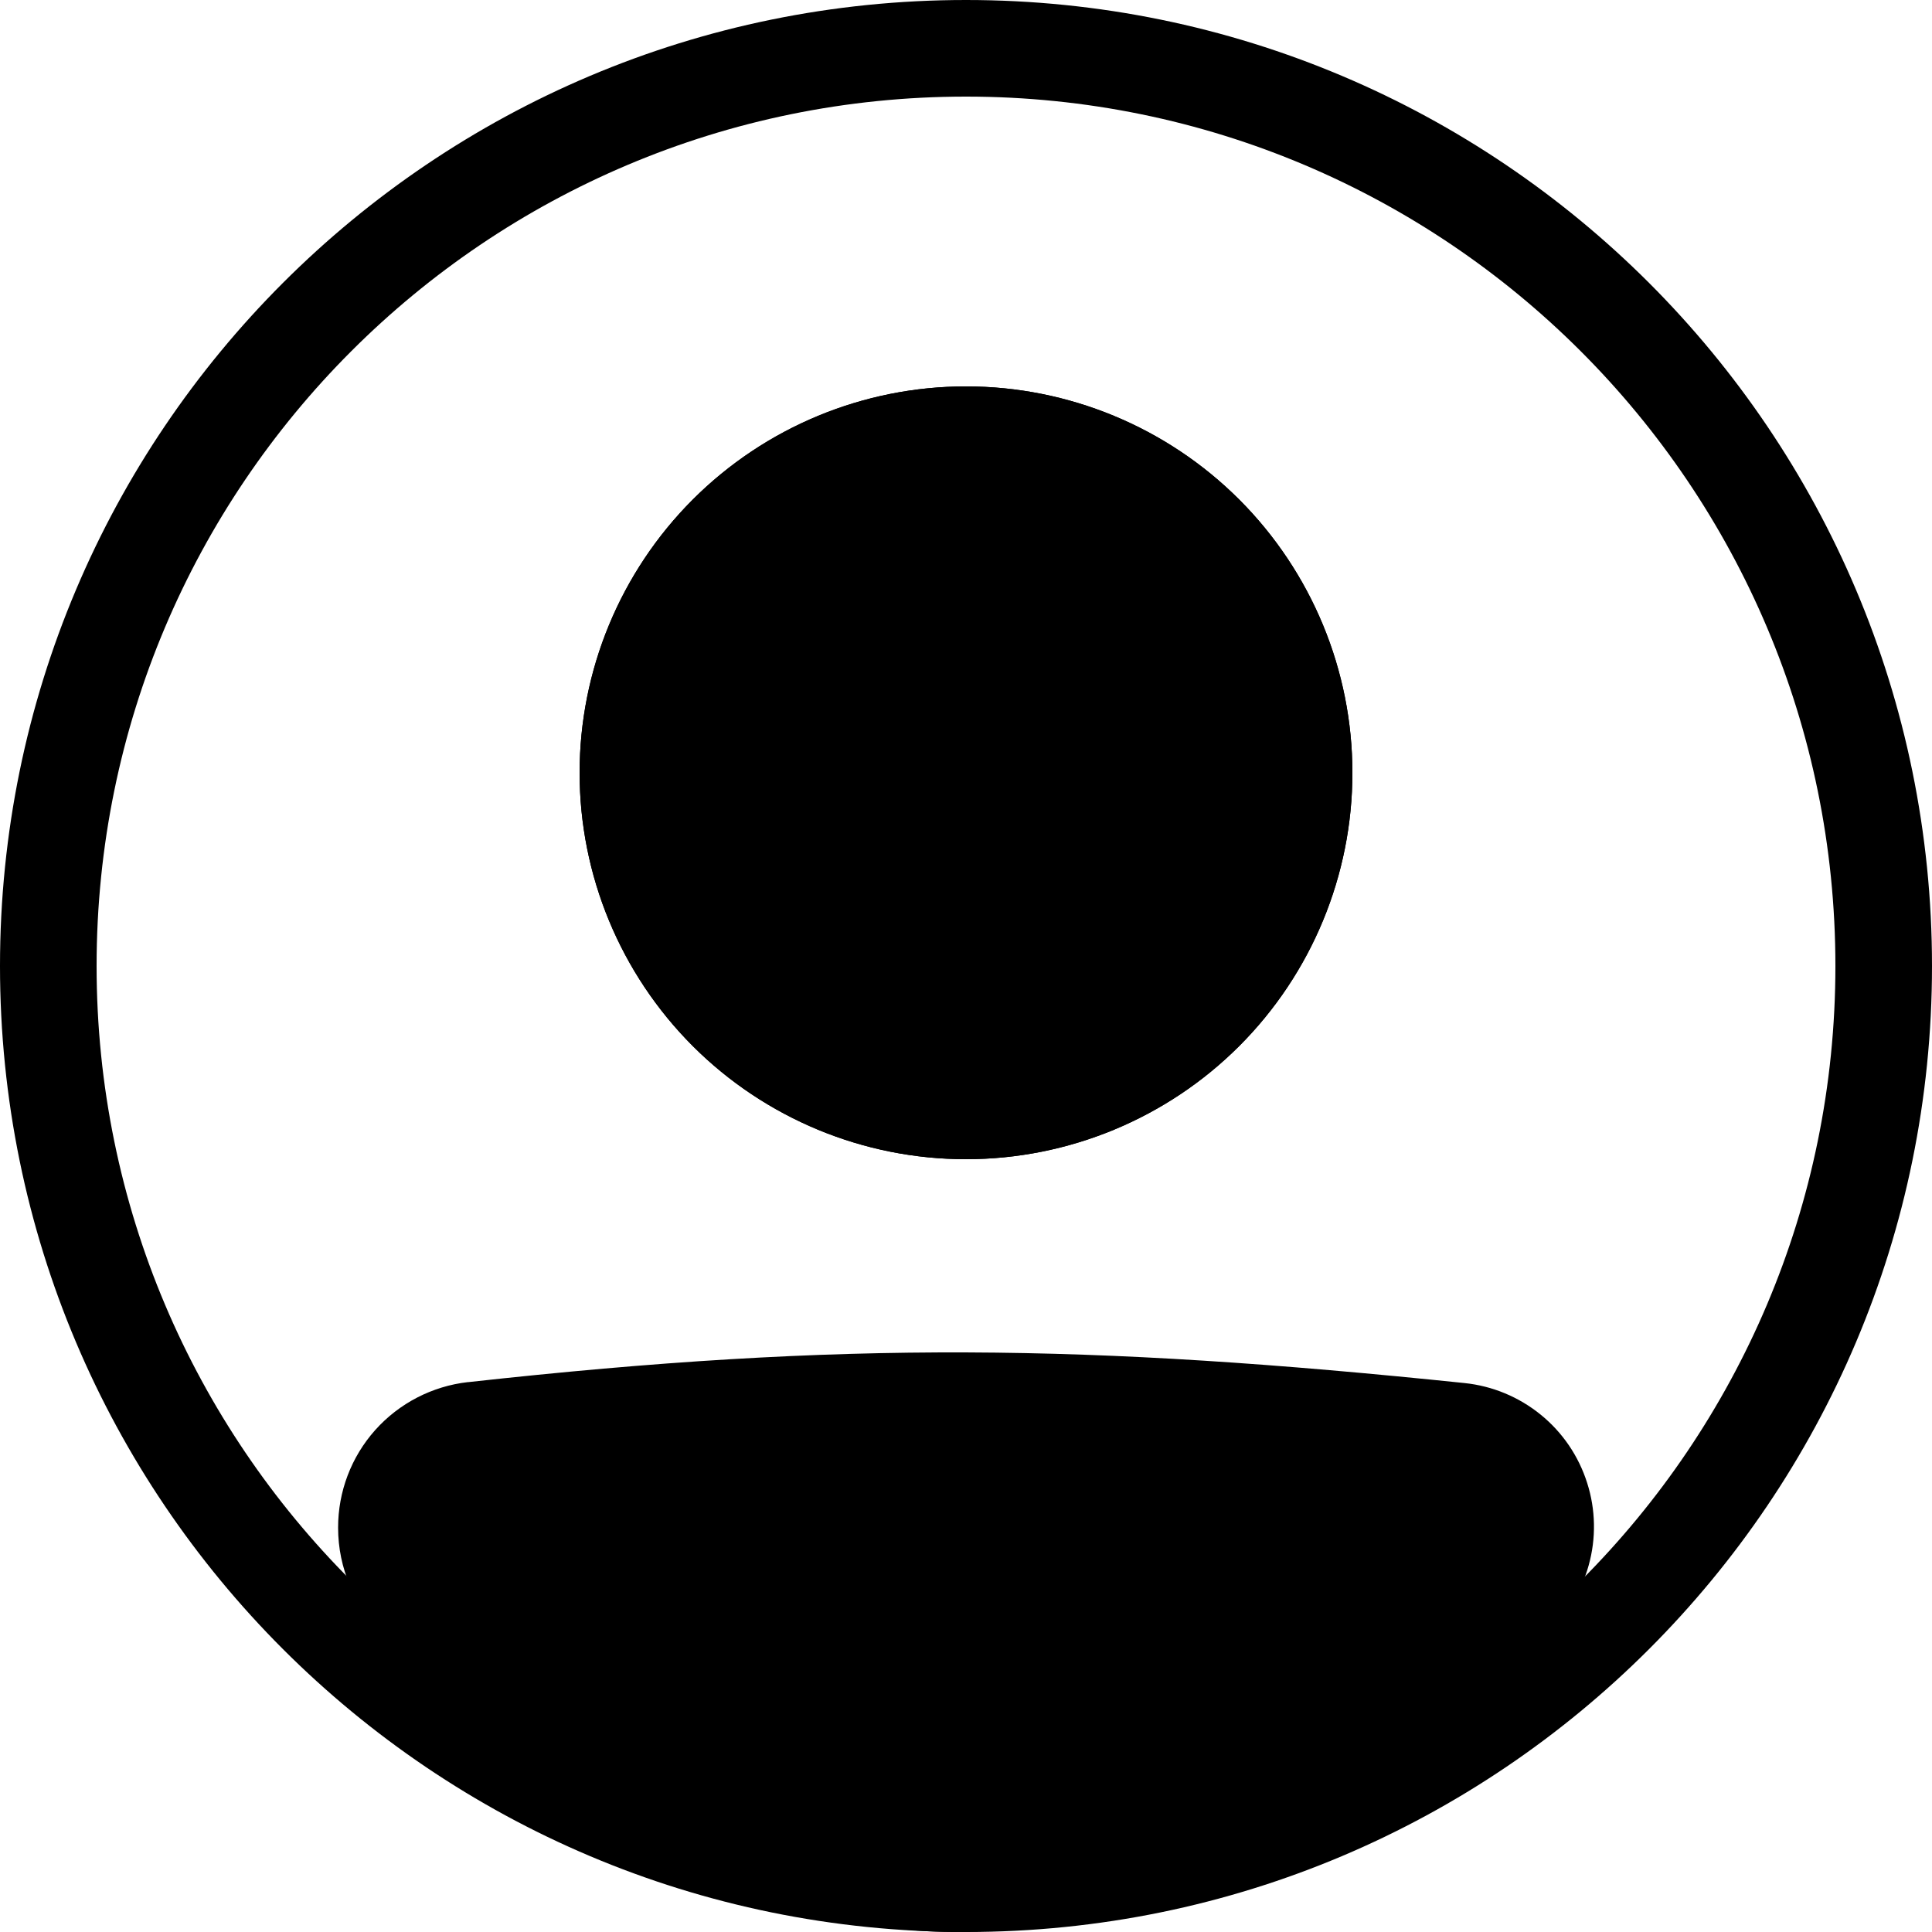 <svg width="30" height="30" viewBox="0 0 30 30" fill="none" xmlns="http://www.w3.org/2000/svg">
<path fill-rule="evenodd" clip-rule="evenodd" d="M15 28.5C22.456 28.5 28.5 22.456 28.5 15C28.5 7.544 22.456 1.5 15 1.5C7.544 1.5 1.5 7.544 1.5 15C1.5 22.456 7.544 28.5 15 28.5ZM15 30C23.285 30 30 23.285 30 15C30 6.715 23.285 0 15 0C6.715 0 0 6.715 0 15C0 23.285 6.715 30 15 30Z" fill="black"/>
<path d="M6 23.723C6 22.948 6.579 22.293 7.35 22.207C13.136 21.567 16.89 21.625 22.663 22.222C22.952 22.252 23.225 22.366 23.45 22.549C23.675 22.732 23.841 22.976 23.93 23.252C24.018 23.529 24.023 23.824 23.946 24.104C23.869 24.383 23.712 24.634 23.494 24.826C16.681 30.765 12.787 30.683 6.48 24.832C6.173 24.547 6 24.142 6 23.723V23.723Z" fill="black"/>
<path fill-rule="evenodd" clip-rule="evenodd" d="M22.586 22.967C16.858 22.375 13.159 22.319 7.432 22.953C7.243 22.975 7.069 23.066 6.944 23.208C6.818 23.35 6.749 23.533 6.75 23.723C6.75 23.938 6.839 24.141 6.99 24.282C10.116 27.181 12.485 28.492 14.8 28.5C17.123 28.508 19.619 27.209 23.002 24.261C23.109 24.165 23.187 24.041 23.224 23.902C23.262 23.763 23.259 23.616 23.215 23.479C23.171 23.342 23.088 23.221 22.977 23.13C22.865 23.04 22.729 22.983 22.586 22.968V22.967ZM7.268 21.462C13.114 20.815 16.923 20.873 22.741 21.476C23.175 21.521 23.586 21.692 23.924 21.967C24.263 22.242 24.513 22.61 24.645 23.026C24.778 23.441 24.786 23.886 24.669 24.306C24.552 24.727 24.316 25.104 23.988 25.391C20.557 28.382 17.699 30.011 14.795 30C11.883 29.989 9.152 28.333 5.971 25.381C5.743 25.169 5.561 24.913 5.437 24.627C5.313 24.342 5.25 24.034 5.25 23.723C5.249 23.163 5.454 22.623 5.826 22.206C6.199 21.789 6.712 21.524 7.268 21.461V21.462Z" fill="black"/>
<path d="M21 12C21 13.591 20.368 15.117 19.243 16.243C18.117 17.368 16.591 18 15 18C13.409 18 11.883 17.368 10.757 16.243C9.632 15.117 9 13.591 9 12C9 10.409 9.632 8.883 10.757 7.757C11.883 6.632 13.409 6 15 6C16.591 6 18.117 6.632 19.243 7.757C20.368 8.883 21 10.409 21 12Z" fill="black"/>
<path fill-rule="evenodd" clip-rule="evenodd" d="M15 16.5C16.194 16.5 17.338 16.026 18.182 15.182C19.026 14.338 19.5 13.194 19.5 12C19.5 10.806 19.026 9.662 18.182 8.818C17.338 7.974 16.194 7.5 15 7.5C13.806 7.5 12.662 7.974 11.818 8.818C10.974 9.662 10.5 10.806 10.5 12C10.5 13.194 10.974 14.338 11.818 15.182C12.662 16.026 13.806 16.5 15 16.5ZM15 18C16.591 18 18.117 17.368 19.243 16.243C20.368 15.117 21 13.591 21 12C21 10.409 20.368 8.883 19.243 7.757C18.117 6.632 16.591 6 15 6C13.409 6 11.883 6.632 10.757 7.757C9.632 8.883 9 10.409 9 12C9 13.591 9.632 15.117 10.757 16.243C11.883 17.368 13.409 18 15 18Z" fill="black"/>
</svg>
